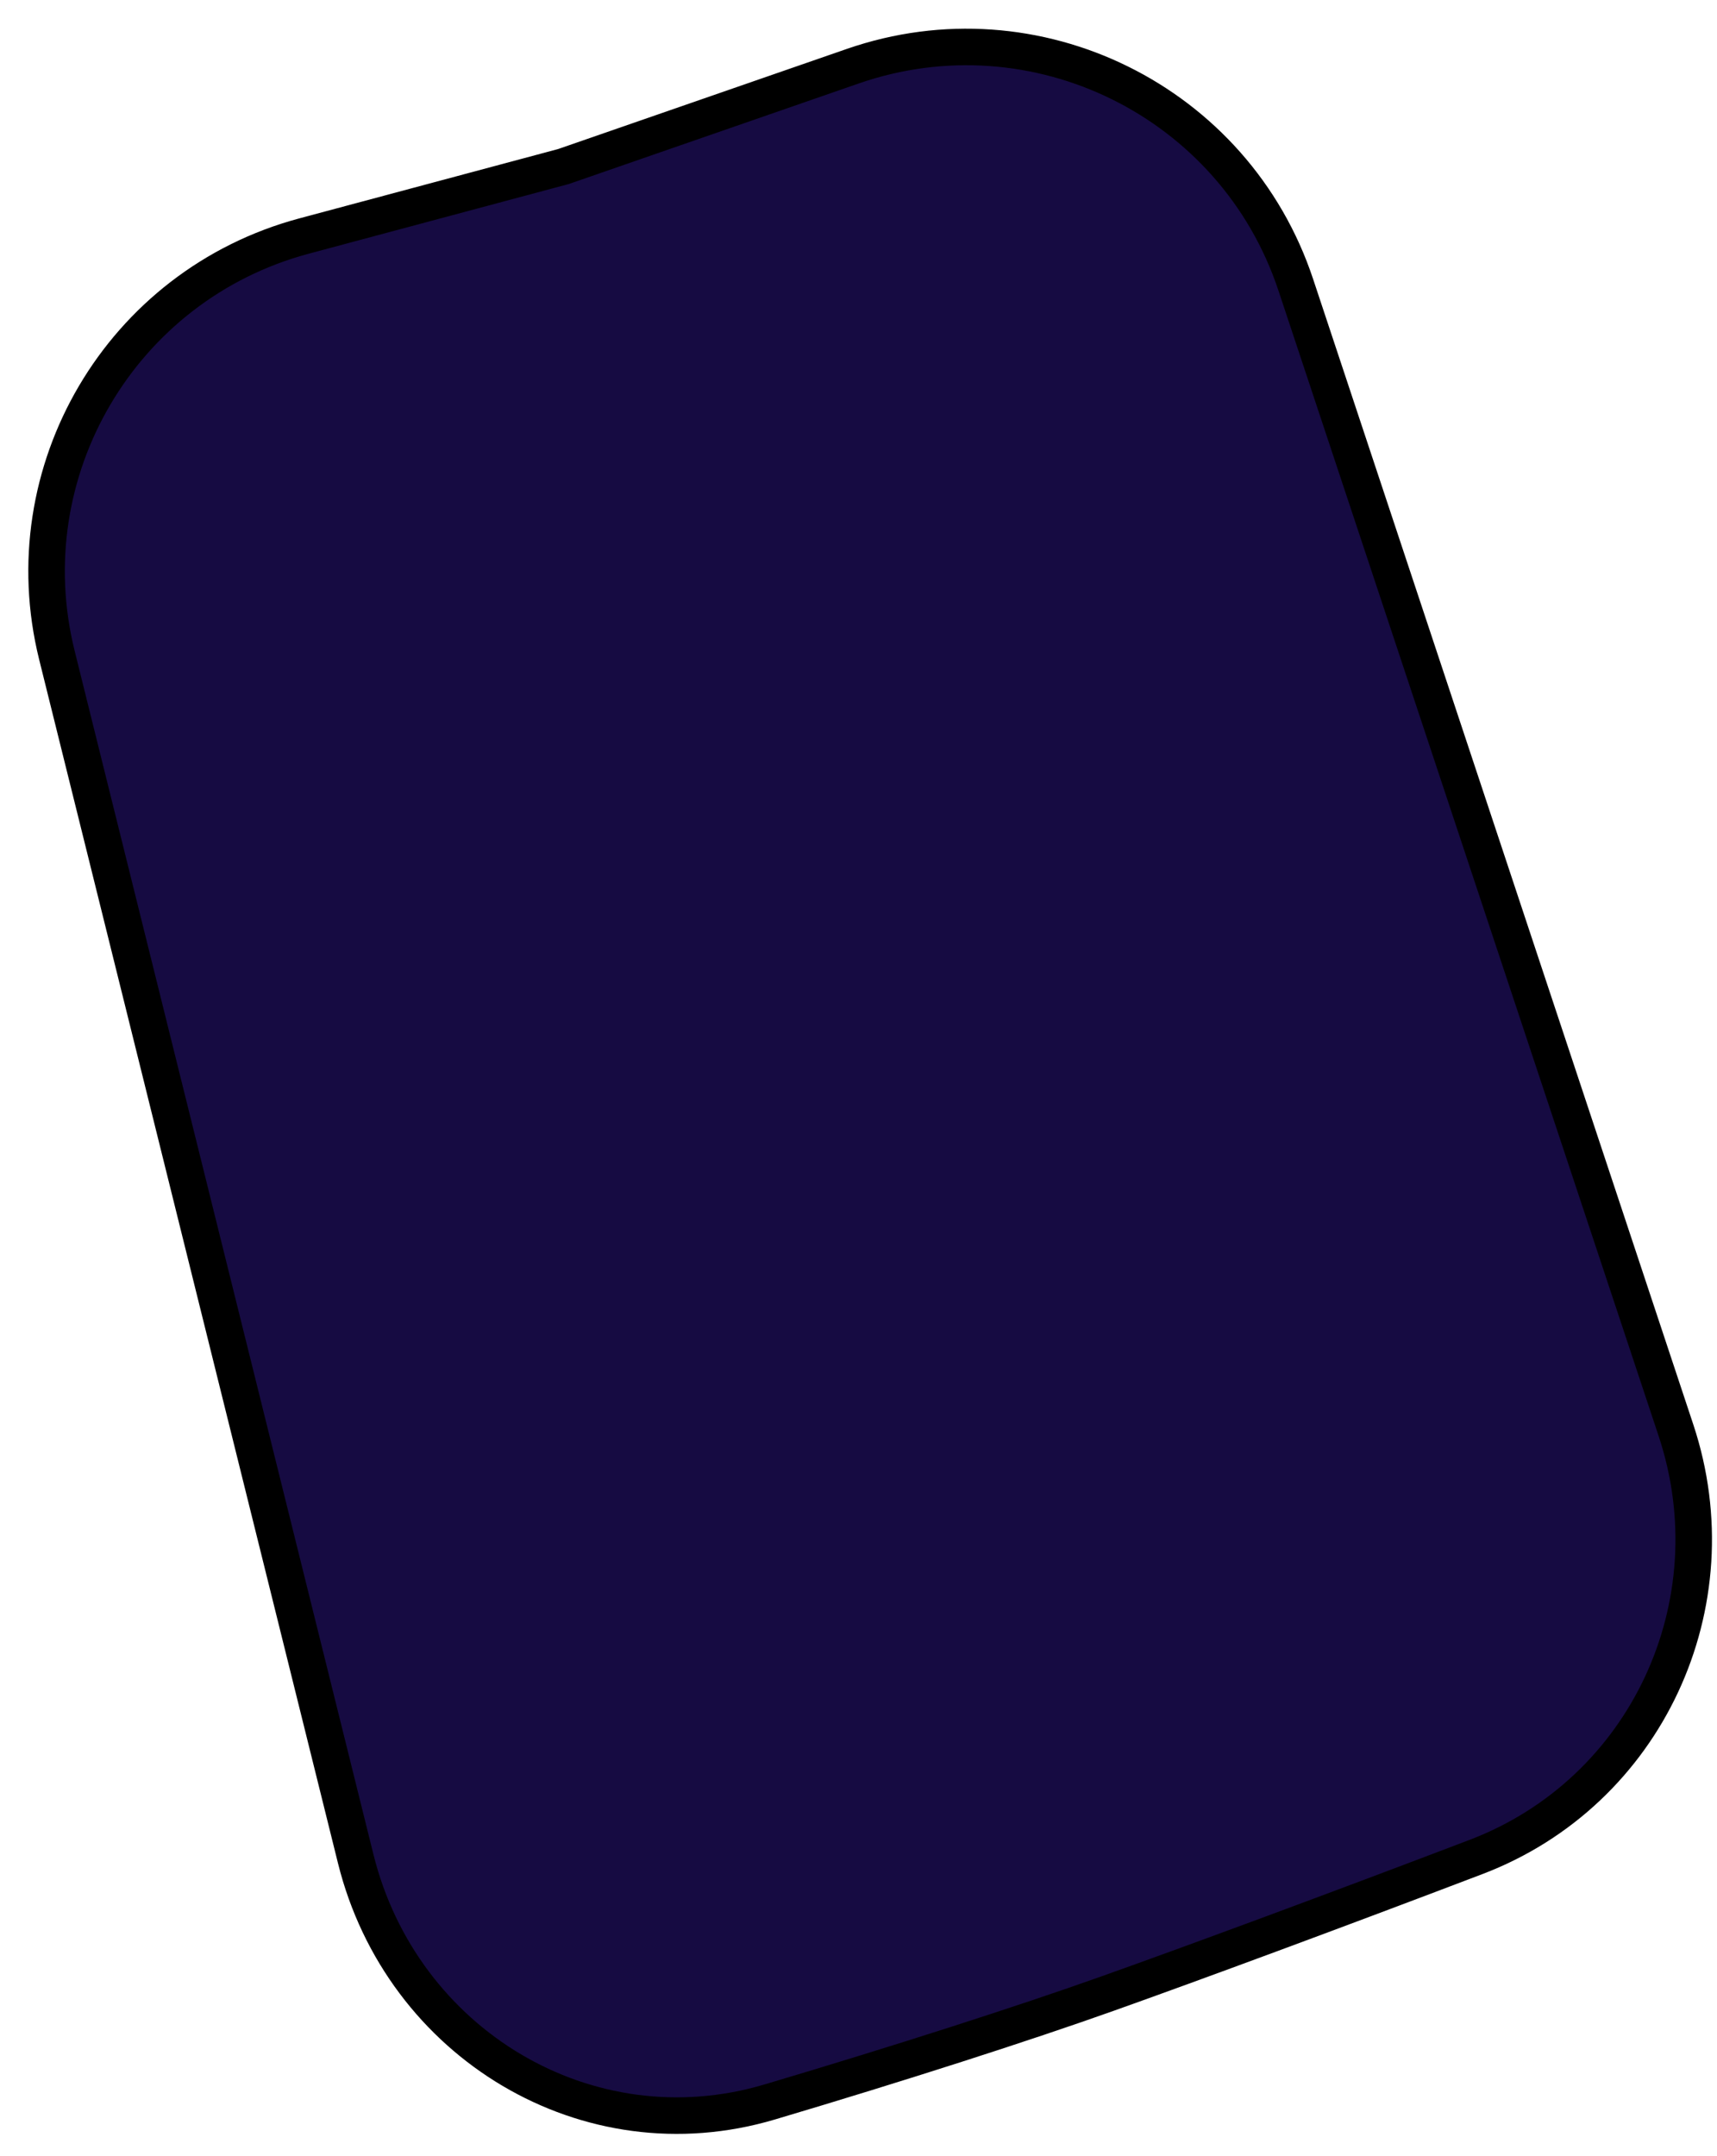 <svg width="47" height="59" viewBox="0 0 47 59" fill="none" xmlns="http://www.w3.org/2000/svg">
<path d="M15.412 4.56L15.429 4.555L15.446 4.549L23.341 1.812C28.344 0.077 33.801 2.768 35.47 7.794L45.877 39.137C47.455 43.889 45.072 49.035 40.404 50.812C36.535 52.285 32.737 53.69 30.305 54.555C28.031 55.364 24.642 56.455 21.066 57.517C16.091 58.996 10.994 55.926 9.736 50.859L1.557 17.926C0.309 12.9 3.316 7.801 8.318 6.46L15.412 4.56Z" fill="#160B42" stroke="black"/>
</svg>
